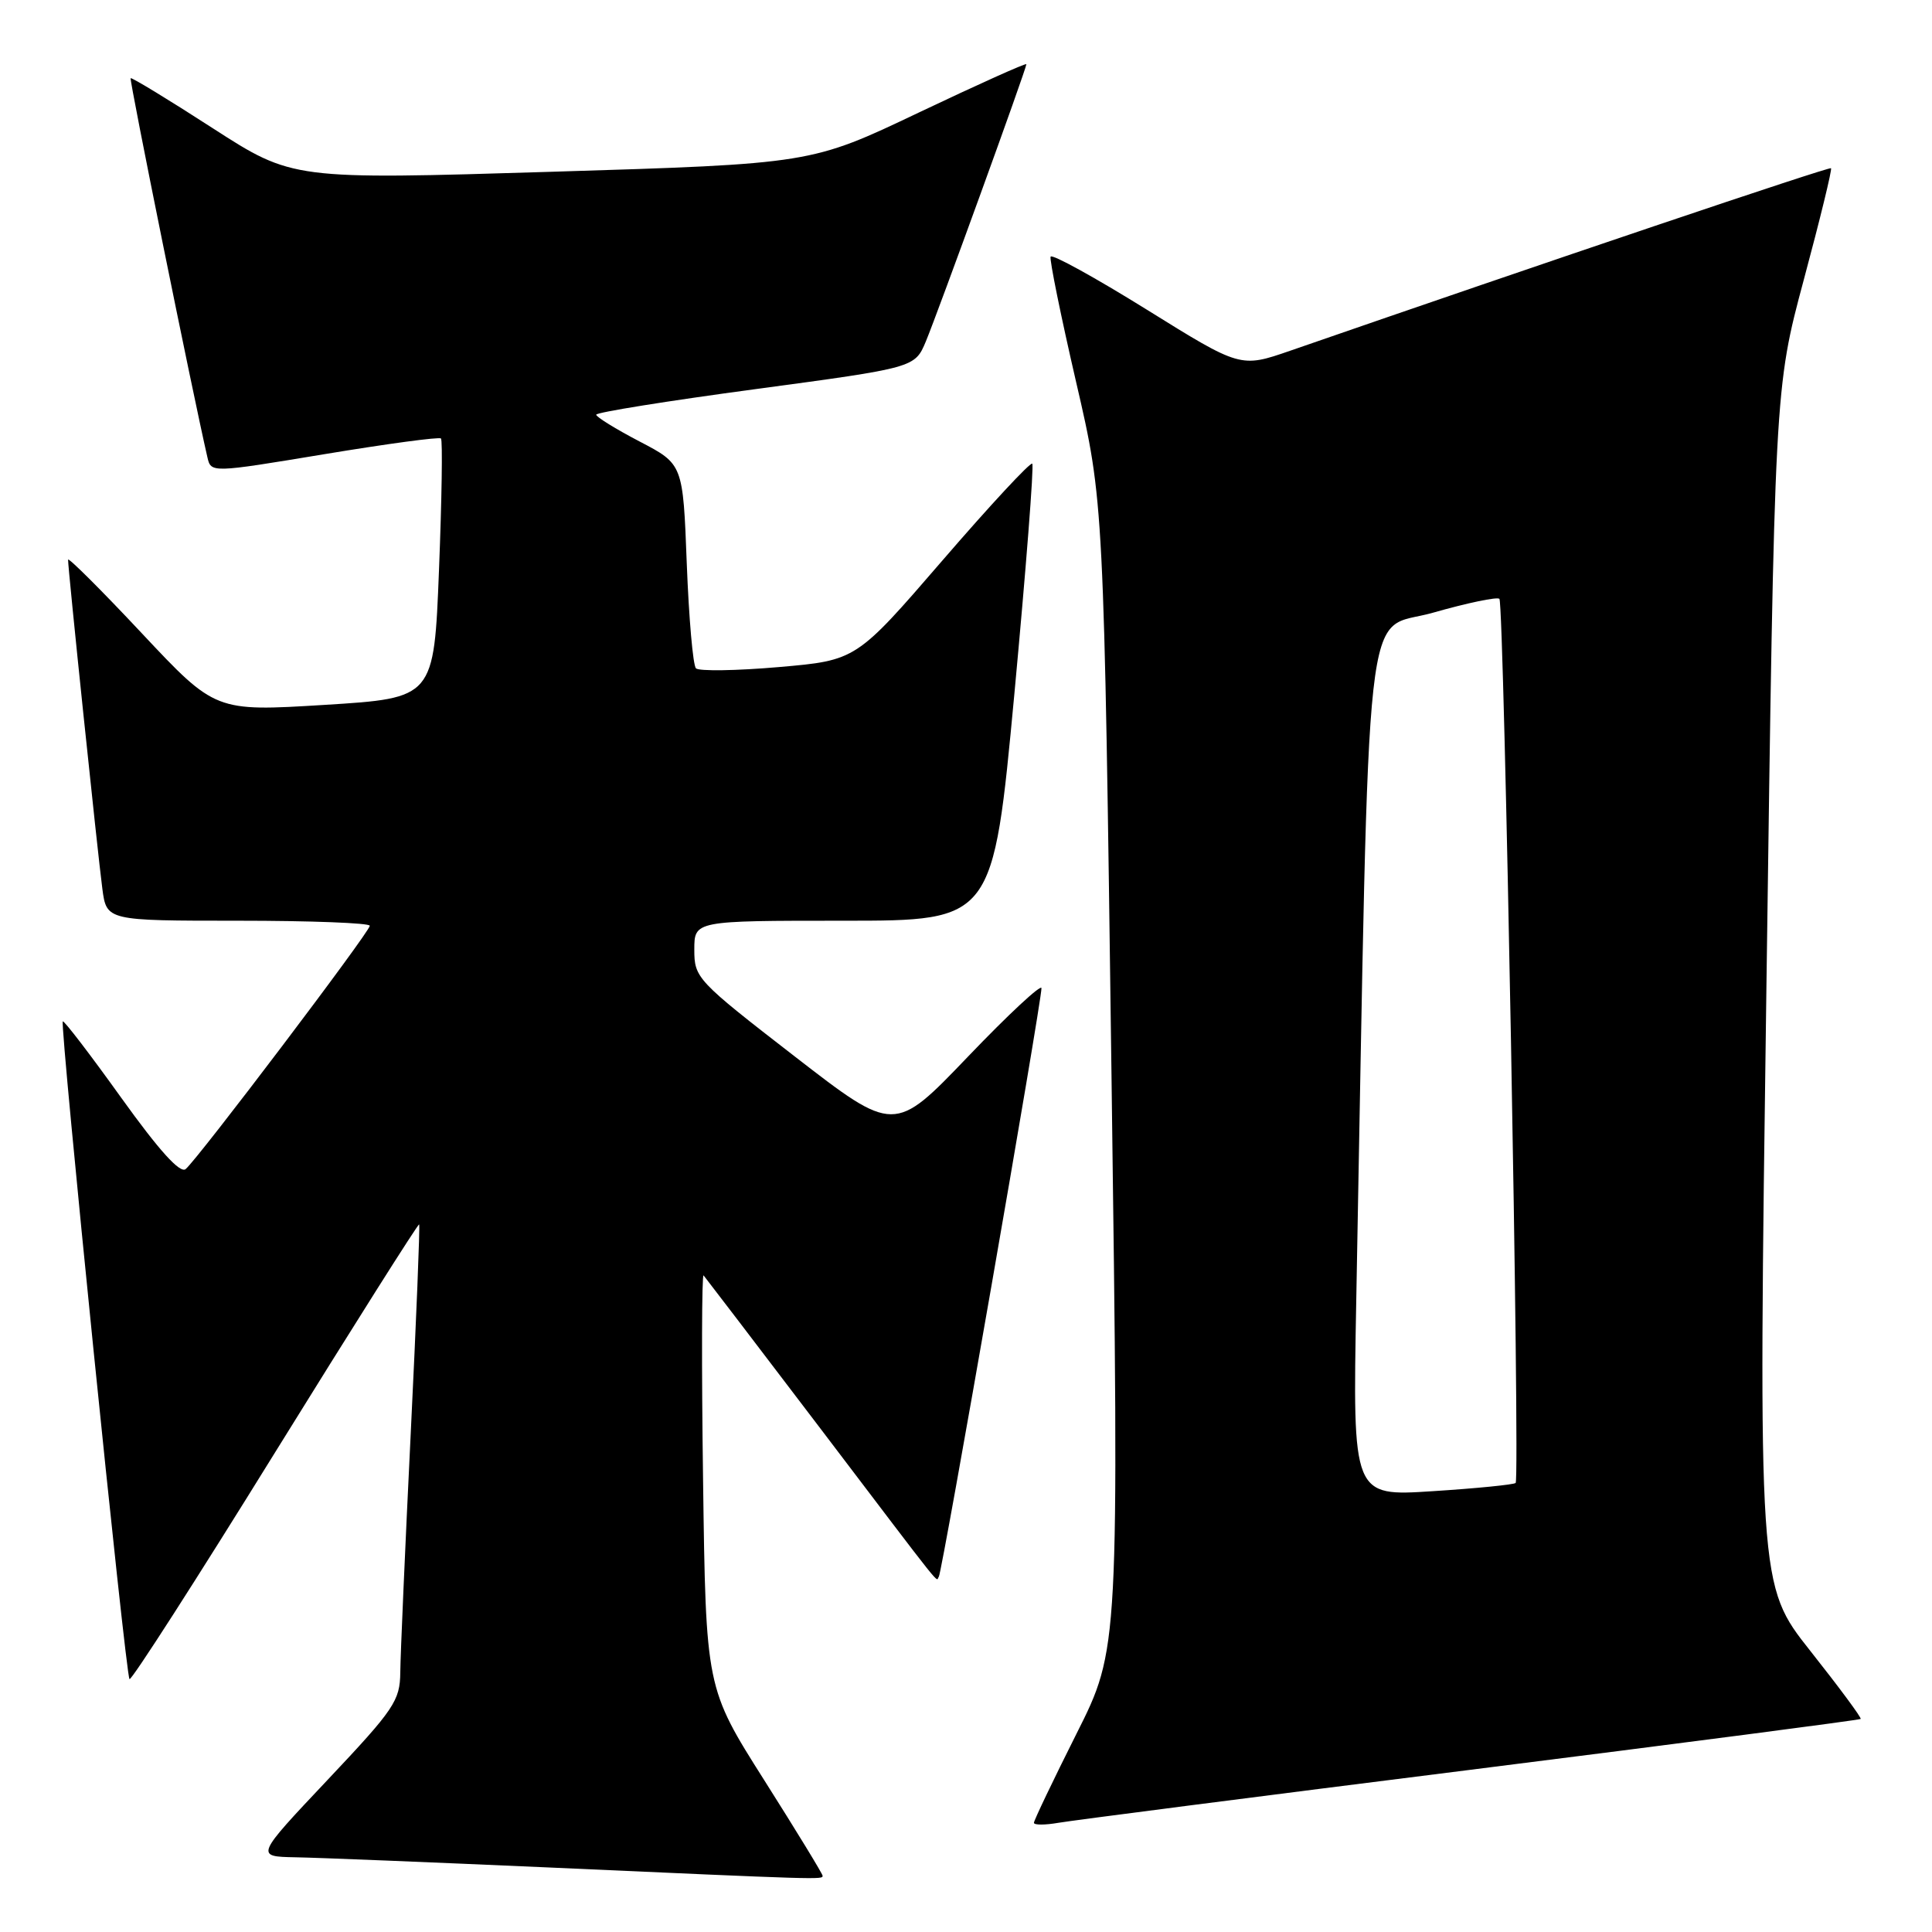 <?xml version="1.0" encoding="UTF-8" standalone="no"?>
<!DOCTYPE svg PUBLIC "-//W3C//DTD SVG 1.1//EN" "http://www.w3.org/Graphics/SVG/1.1/DTD/svg11.dtd" >
<svg xmlns="http://www.w3.org/2000/svg" xmlns:xlink="http://www.w3.org/1999/xlink" version="1.1" viewBox="0 0 256 256">
 <g >
 <path fill="currentColor"
d=" M 109.00 248.55 C 109.00 248.30 105.52 242.60 101.27 235.89 C 93.53 223.67 93.53 223.67 93.16 196.09 C 92.95 180.91 92.99 168.72 93.23 169.00 C 93.47 169.28 100.34 178.28 108.49 189.00 C 125.89 211.91 123.91 209.43 124.40 208.92 C 124.81 208.48 138.00 132.88 138.00 130.94 C 138.00 130.34 133.61 134.42 128.25 140.02 C 118.50 150.20 118.50 150.20 105.25 139.94 C 92.33 129.94 92.00 129.58 92.00 125.84 C 92.00 122.00 92.00 122.00 111.79 122.00 C 131.59 122.00 131.59 122.00 134.41 91.94 C 135.95 75.41 137.02 61.69 136.78 61.44 C 136.53 61.20 131.18 66.96 124.89 74.25 C 113.45 87.50 113.45 87.50 103.20 88.39 C 97.56 88.88 92.62 88.95 92.22 88.56 C 91.82 88.16 91.28 81.91 91.00 74.67 C 90.50 61.50 90.50 61.50 84.75 58.50 C 81.59 56.85 79.00 55.25 79.00 54.95 C 79.00 54.64 88.50 53.12 100.11 51.56 C 121.22 48.72 121.22 48.72 122.68 45.24 C 124.30 41.34 136.00 9.10 136.00 8.51 C 136.00 8.30 129.58 11.19 121.73 14.92 C 107.47 21.71 107.47 21.71 73.12 22.76 C 38.77 23.81 38.77 23.81 28.16 16.97 C 22.33 13.20 17.44 10.23 17.31 10.36 C 17.11 10.55 25.52 52.08 27.48 60.58 C 27.96 62.67 27.96 62.67 42.99 60.18 C 51.26 58.81 58.21 57.87 58.43 58.10 C 58.66 58.33 58.54 66.16 58.17 75.51 C 57.50 92.50 57.50 92.50 43.02 93.40 C 28.53 94.29 28.53 94.29 18.78 83.90 C 13.42 78.18 9.02 73.80 9.02 74.16 C 8.99 75.21 12.94 113.08 13.56 117.75 C 14.12 122.00 14.12 122.00 31.56 122.00 C 41.15 122.00 49.00 122.30 49.00 122.67 C 49.00 123.47 26.21 153.58 24.60 154.91 C 23.86 155.53 21.08 152.45 16.05 145.44 C 11.96 139.73 8.48 135.19 8.32 135.34 C 7.91 135.76 16.64 221.98 17.16 222.49 C 17.40 222.73 26.08 209.21 36.45 192.45 C 46.83 175.69 55.42 162.10 55.54 162.24 C 55.66 162.38 55.16 174.88 54.42 190.00 C 53.68 205.12 53.06 219.34 53.04 221.59 C 53.00 225.36 52.26 226.46 43.41 235.84 C 33.82 246.00 33.82 246.00 39.16 246.10 C 42.10 246.15 57.10 246.76 72.50 247.44 C 109.06 249.08 109.00 249.07 109.00 248.55 Z  M 194.90 234.50 C 223.17 230.94 246.41 227.91 246.55 227.77 C 246.69 227.62 243.69 223.57 239.89 218.77 C 232.97 210.03 232.97 210.03 234.06 130.77 C 235.14 51.50 235.14 51.50 239.02 37.04 C 241.16 29.08 242.78 22.44 242.62 22.29 C 242.39 22.06 204.70 34.78 170.94 46.48 C 164.37 48.75 164.37 48.75 151.94 41.02 C 145.10 36.77 139.37 33.61 139.21 34.01 C 139.05 34.41 140.57 41.88 142.59 50.62 C 146.27 66.50 146.27 66.50 147.28 142.50 C 148.29 218.50 148.29 218.50 142.64 229.73 C 139.54 235.91 137.00 241.22 137.00 241.53 C 137.00 241.84 138.46 241.84 140.25 241.53 C 142.04 241.22 166.63 238.05 194.90 234.50 Z  M 179.71 172.39 C 181.52 75.41 180.58 83.82 189.83 81.20 C 194.41 79.89 198.40 79.06 198.68 79.35 C 199.30 79.96 201.43 195.90 200.83 196.50 C 200.61 196.72 195.65 197.22 189.83 197.59 C 179.23 198.28 179.23 198.28 179.71 172.39 Z "/>
</g>
</svg>
